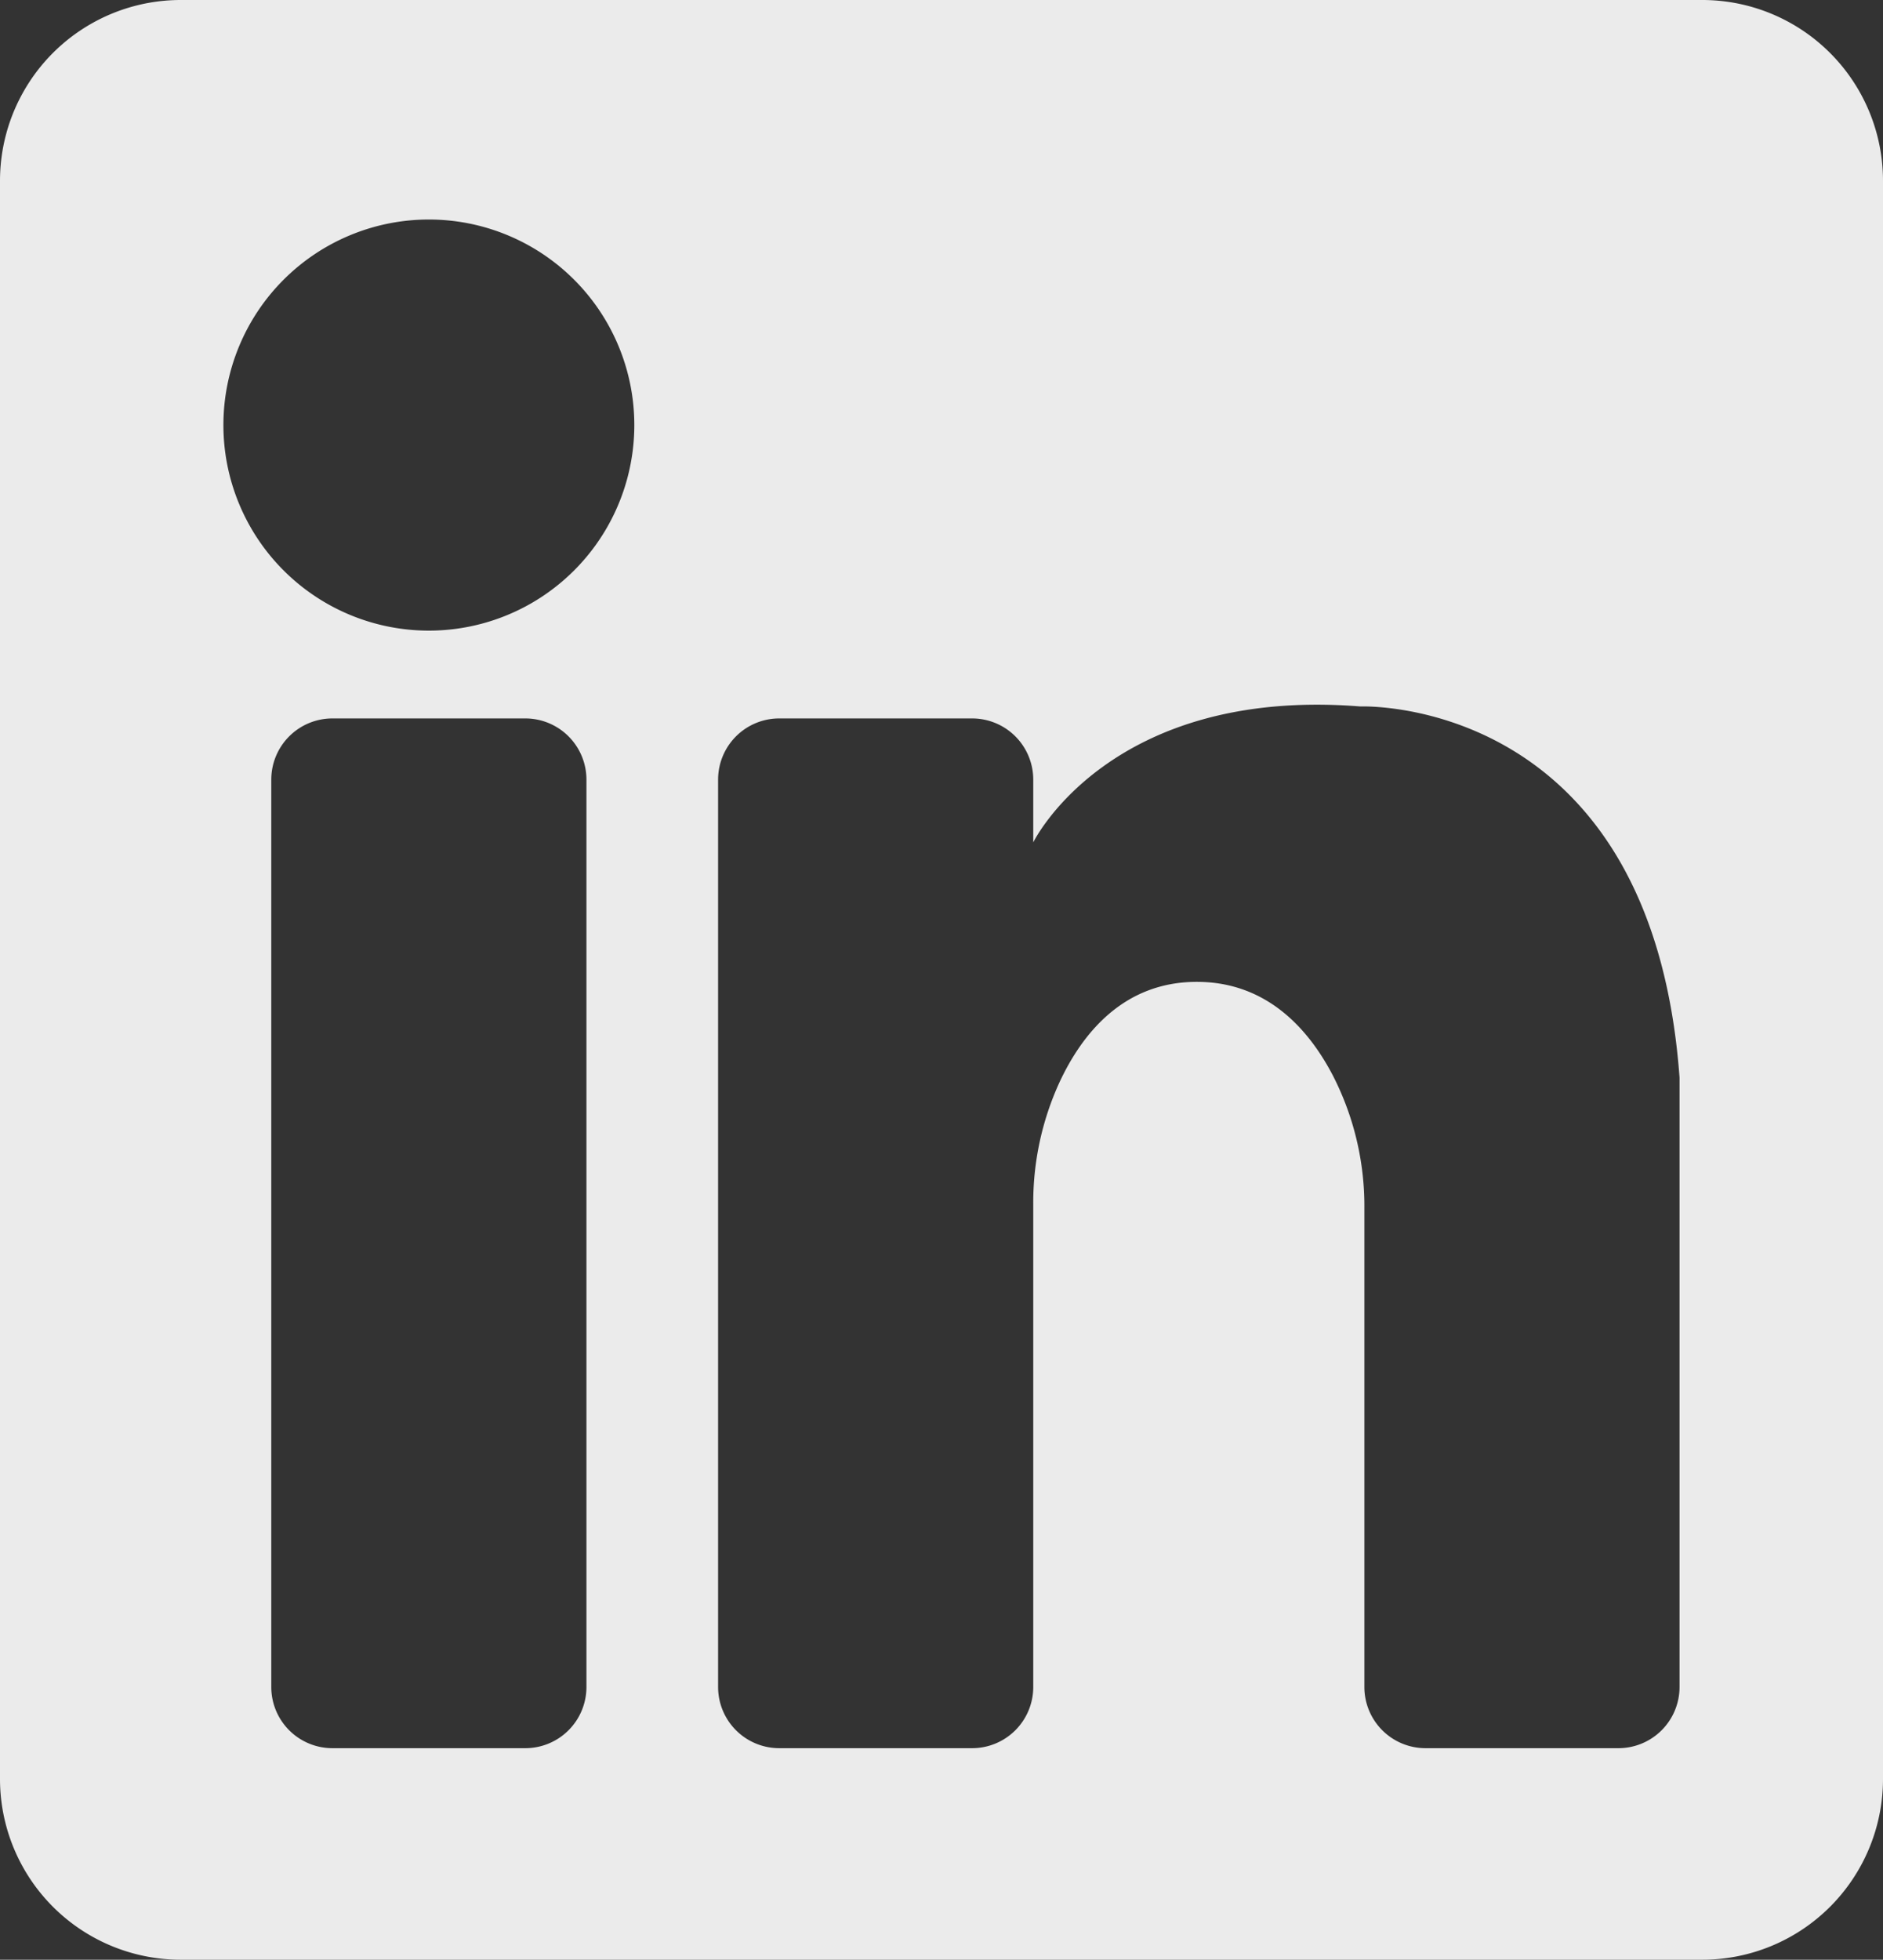 <svg id="Layer_2" data-name="Layer 2" xmlns="http://www.w3.org/2000/svg" viewBox="0 0 472 491"><rect x="0" y="0" width="472" height="491" fill="#333333" stroke="none"/><defs><style>.cls-1{fill:#ebebeb;}</style></defs><path class="cls-1" d="M531.7,71H150.3A45.3,45.3,0,0,0,105,116.3V516.7A45.3,45.3,0,0,0,150.3,562H531.7A45.3,45.3,0,0,0,577,516.7V116.3A45.3,45.3,0,0,0,531.7,71ZM252,493.67A15.33,15.33,0,0,1,236.67,509H188.33A15.33,15.33,0,0,1,173,493.67V266.33A15.33,15.33,0,0,1,188.33,251h48.34A15.33,15.33,0,0,1,252,266.33ZM212.5,229A51.5,51.5,0,1,1,264,177.5,51.5,51.5,0,0,1,212.5,229ZM526,493.67A15.33,15.33,0,0,1,510.67,509H462.33A15.33,15.33,0,0,1,447,493.67v-120a71.62,71.62,0,0,0-7.88-33.17C433,328.75,422.5,317,405,317c-18.38,0-28.76,12.95-34.47,25.26A72.27,72.27,0,0,0,364,372.78V493.67A15.33,15.33,0,0,1,348.67,509H300.33A15.33,15.33,0,0,1,285,493.67V266.33A15.33,15.33,0,0,1,300.33,251h48.34A15.33,15.33,0,0,1,364,266.33v15.72S383,243,446,248c0,0,73-3,80,93Z" transform="translate(-105 -71)"/></svg>